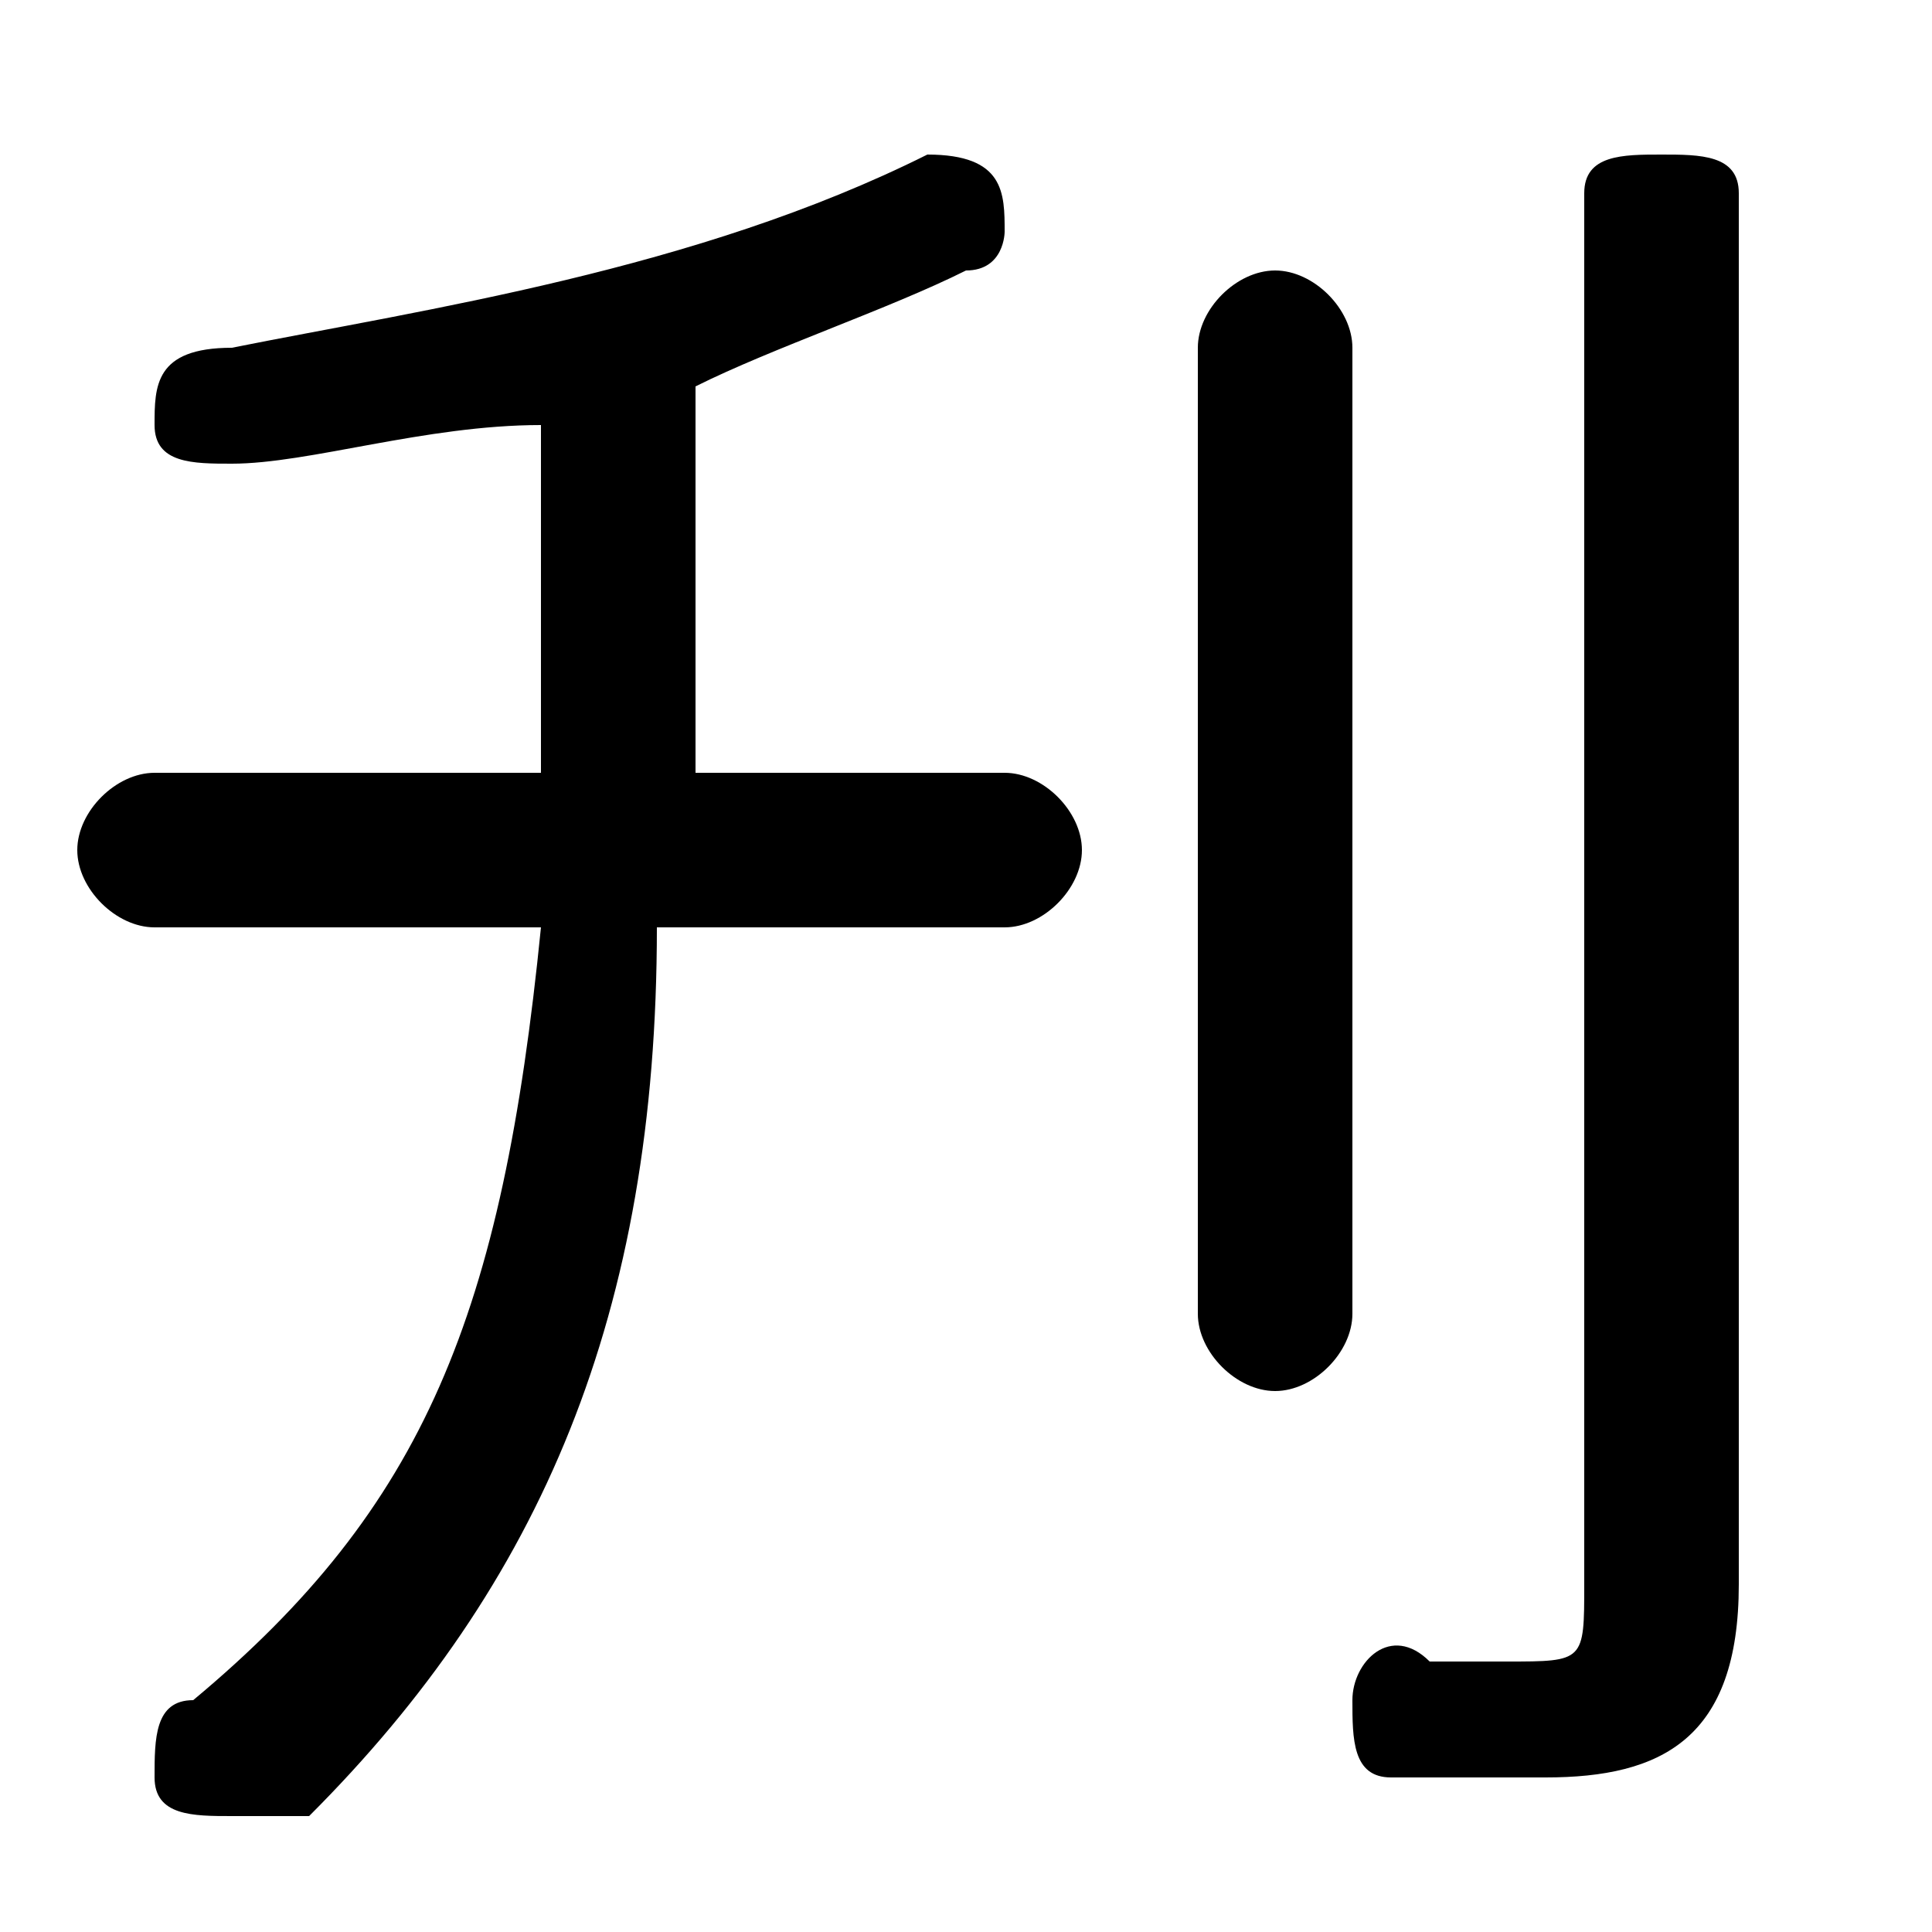 <svg xmlns="http://www.w3.org/2000/svg" viewBox="0 -44.0 50.0 50.0">
    <rect x="0" y="-44.0" width="50.0" height="50.0" fill="#808080" stroke="none"/>
    <g transform="scale(1, -1)">
        <!-- ボディの枠 -->
        <rect x="0" y="-6.0" width="50.0" height="50.0"
            stroke="white" fill="white"/>
        <!-- グリフ座標系の原点 -->
        <circle cx="0" cy="0" r="5" fill="white"/>
        <!-- グリフのアウトライン -->
        <g style="fill:black;stroke:#000000;stroke-width:0;stroke-linecap:round;stroke-linejoin:round;">
        <path d="M 14.0 24.0 L 4.0 24.0 C 3.0 24.0 2.0 23.0 2.0 22.0 C 2.0 21.0 3.0 20.0 4.0 20.0 L 14.0 20.0 C 13.0 10.0 11.0 5.0 5.0 0.0 C 4.0 -0.0 4.0 -1.0 4.0 -2.0 C 4.0 -3.0 5.0 -3.0 6.0 -3.0 C 6.0 -3.0 7.0 -3.0 8.0 -3.0 C 14.0 3.0 17.0 10.0 17.0 20.0 L 26.0 20.0 C 27.0 20.0 28.0 21.0 28.0 22.0 C 28.0 23.0 27.0 24.0 26.0 24.0 L 18.0 24.0 L 18.0 34.0 C 20.0 35.0 23.0 36.0 25.0 37.0 C 26.0 37.0 26.0 38.0 26.0 38.0 C 26.0 39.0 26.0 40.0 24.0 40.0 C 24.0 40.0 24.0 40.0 24.0 40.0 C 18.0 37.0 11.0 36.0 6.0 35.0 C 4.0 35.0 4.0 34.0 4.0 33.0 C 4.0 32.0 5.0 32.0 6.0 32.0 C 8.0 32.0 11.0 33.0 14.0 33.0 Z M 45.0 39.0 C 45.0 40.0 44.0 40.0 43.0 40.0 C 42.0 40.0 41.0 40.0 41.0 39.0 L 41.0 3.0 C 41.0 1.0 41.0 1.0 39.0 1.0 C 39.0 1.0 38.0 1.0 37.0 1.0 C 36.0 2.0 35.0 1.0 35.0 -0.0 C 35.0 -1.0 35.0 -2.0 36.0 -2.0 C 38.0 -2.0 39.0 -2.0 40.0 -2.0 C 43.0 -2.0 45.0 -1.0 45.0 3.0 Z M 31.0 10.0 C 31.0 9.0 32.0 8.0 33.0 8.0 C 34.0 8.0 35.0 9.0 35.0 10.0 L 35.0 35.0 C 35.0 36.0 34.0 37.0 33.0 37.0 C 32.0 37.0 31.0 36.0 31.0 35.0 Z"/>
    </g>
    </g>
</svg>
